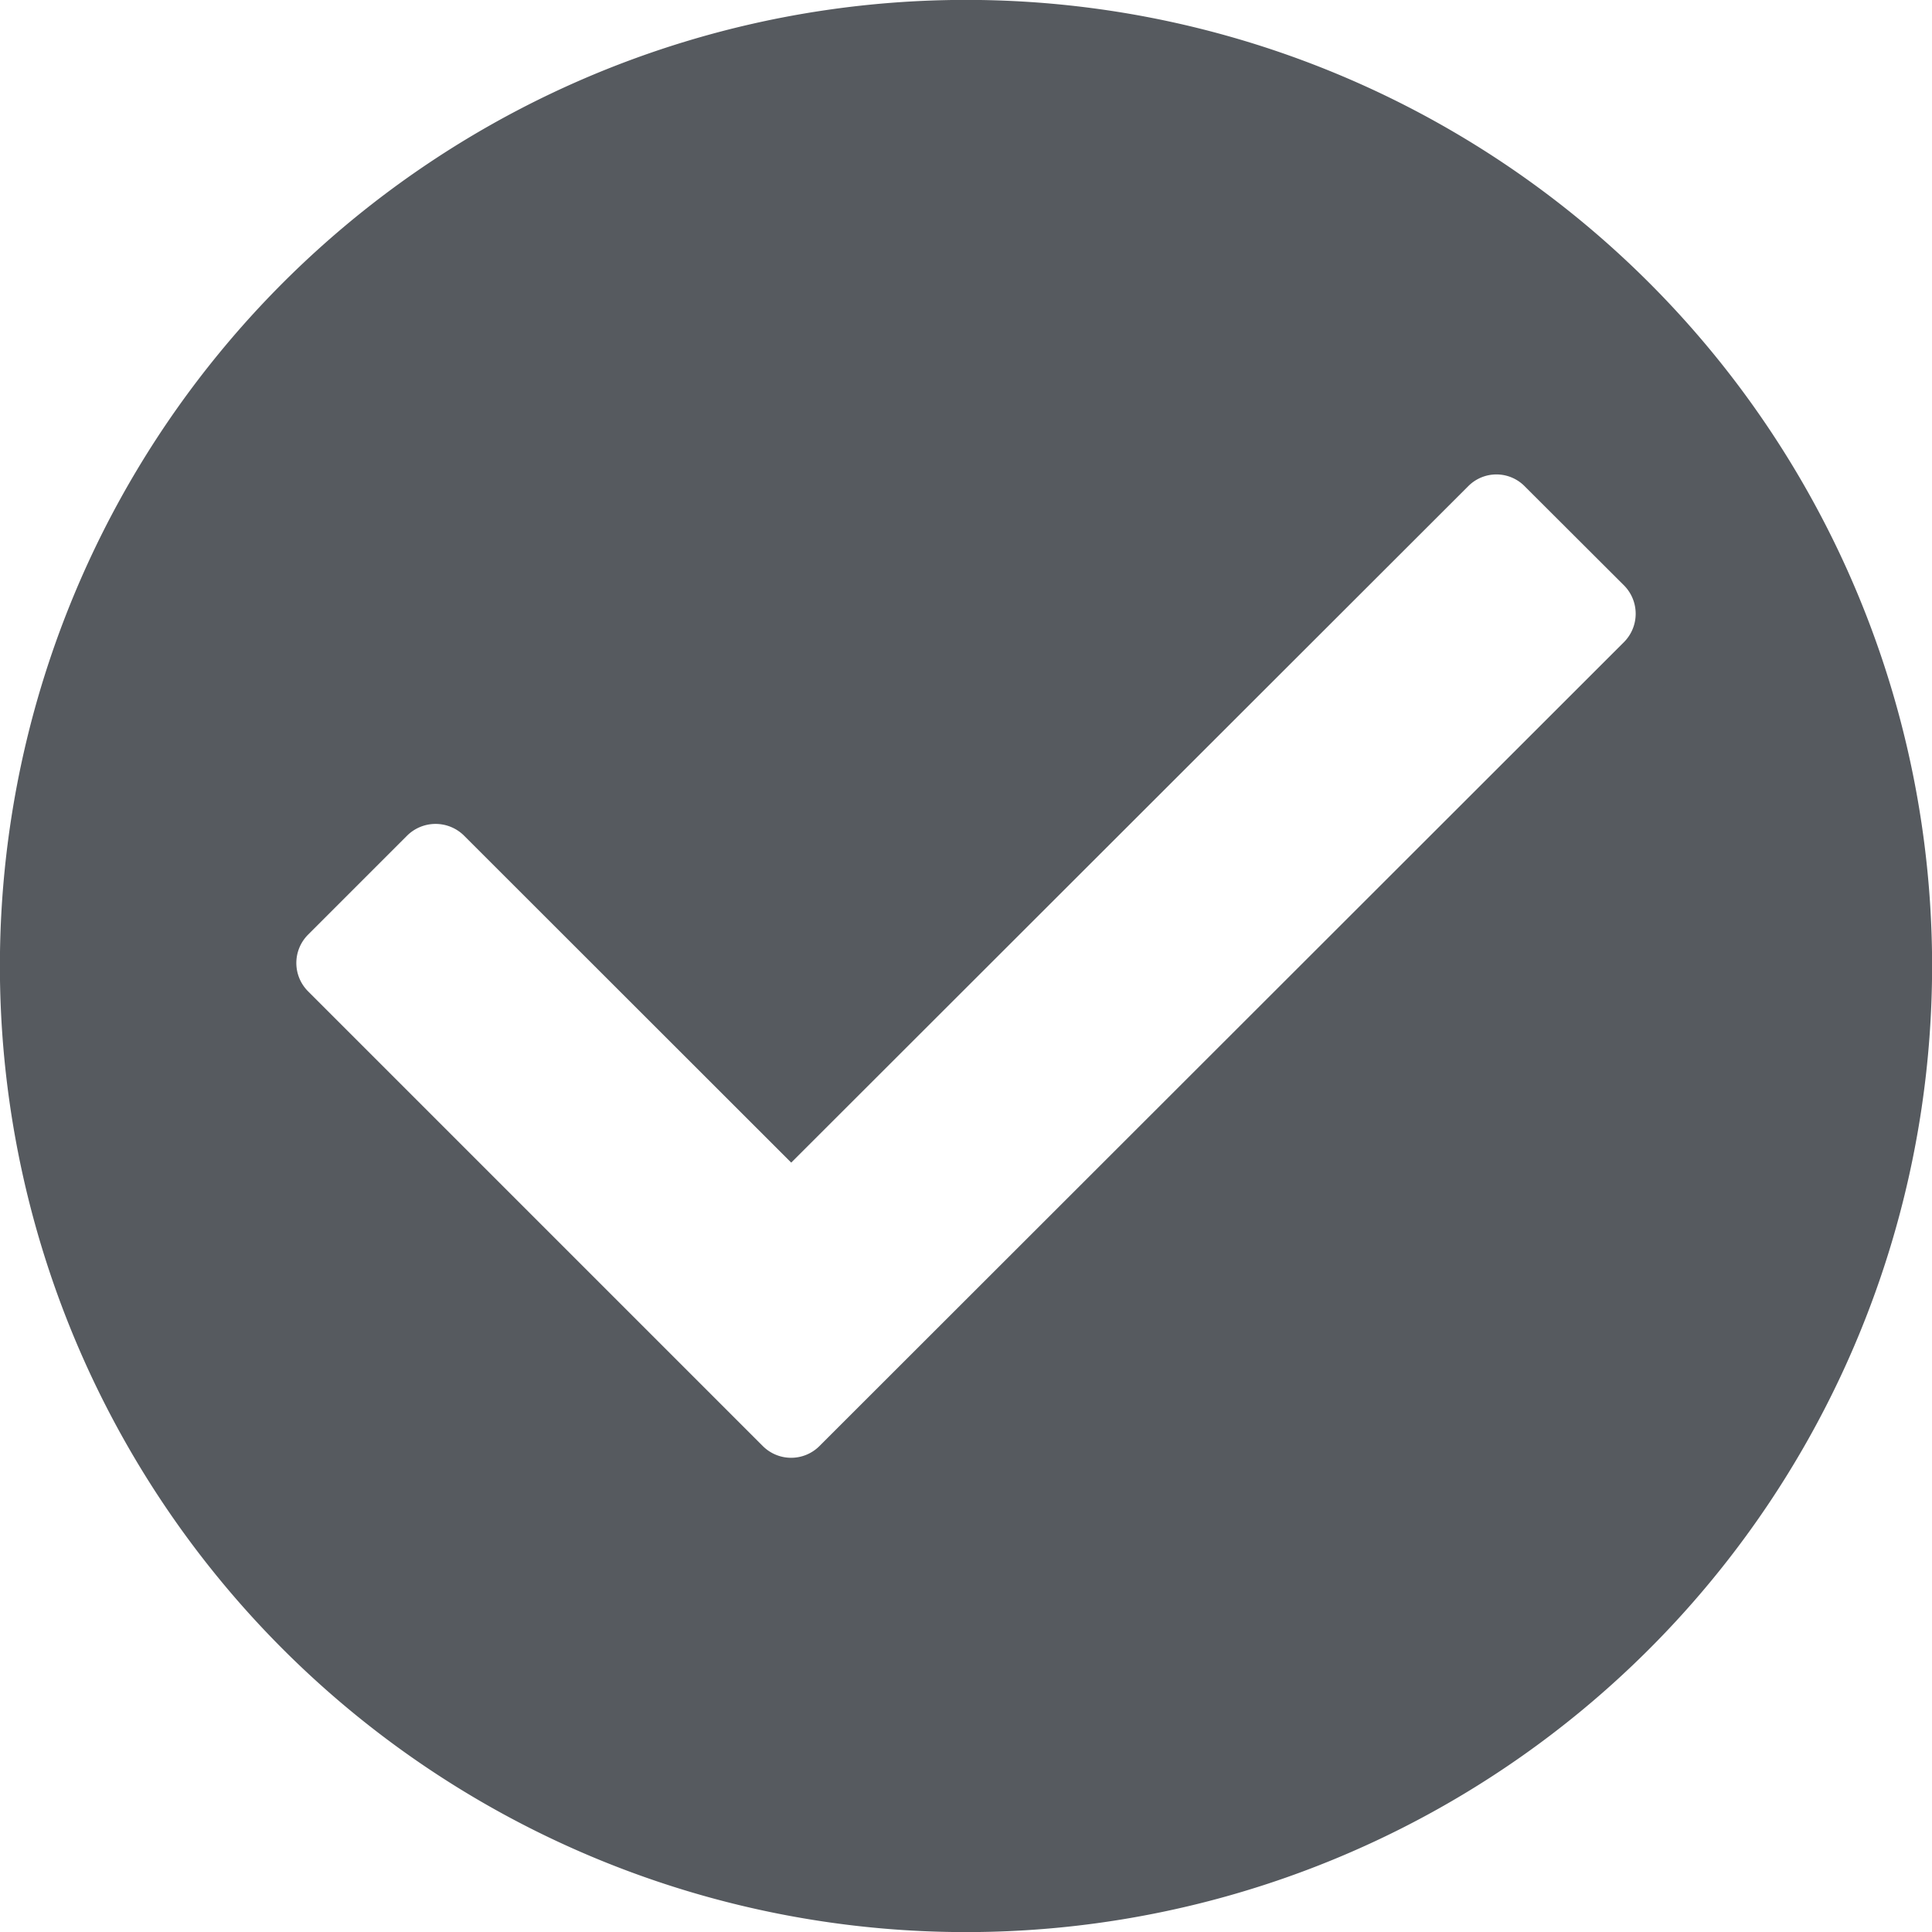<svg xmlns="http://www.w3.org/2000/svg" viewBox="0 0 99.6 99.6"><defs><style>.cls-1{fill:#565a5f;stroke:#565a5f;stroke-miterlimit:10;stroke-width:3.05px;}</style></defs><title>checked_black</title><g id="Layer_2" data-name="Layer 2"><g id="checked_black"><path class="cls-1" d="M49.8,1.52A48.28,48.28,0,1,0,98.08,49.8,48.27,48.27,0,0,0,49.8,1.52Zm-6.47,74.1a3.59,3.59,0,0,1-5.09,0L14.81,52.19a3.59,3.59,0,0,1,0-5.09L19.91,42A3.61,3.61,0,0,1,25,42L40.79,57.78,74.6,24a3.57,3.57,0,0,1,5.09,0l5.1,5.09a3.6,3.6,0,0,1,0,5.1Z"/></g></g></svg>